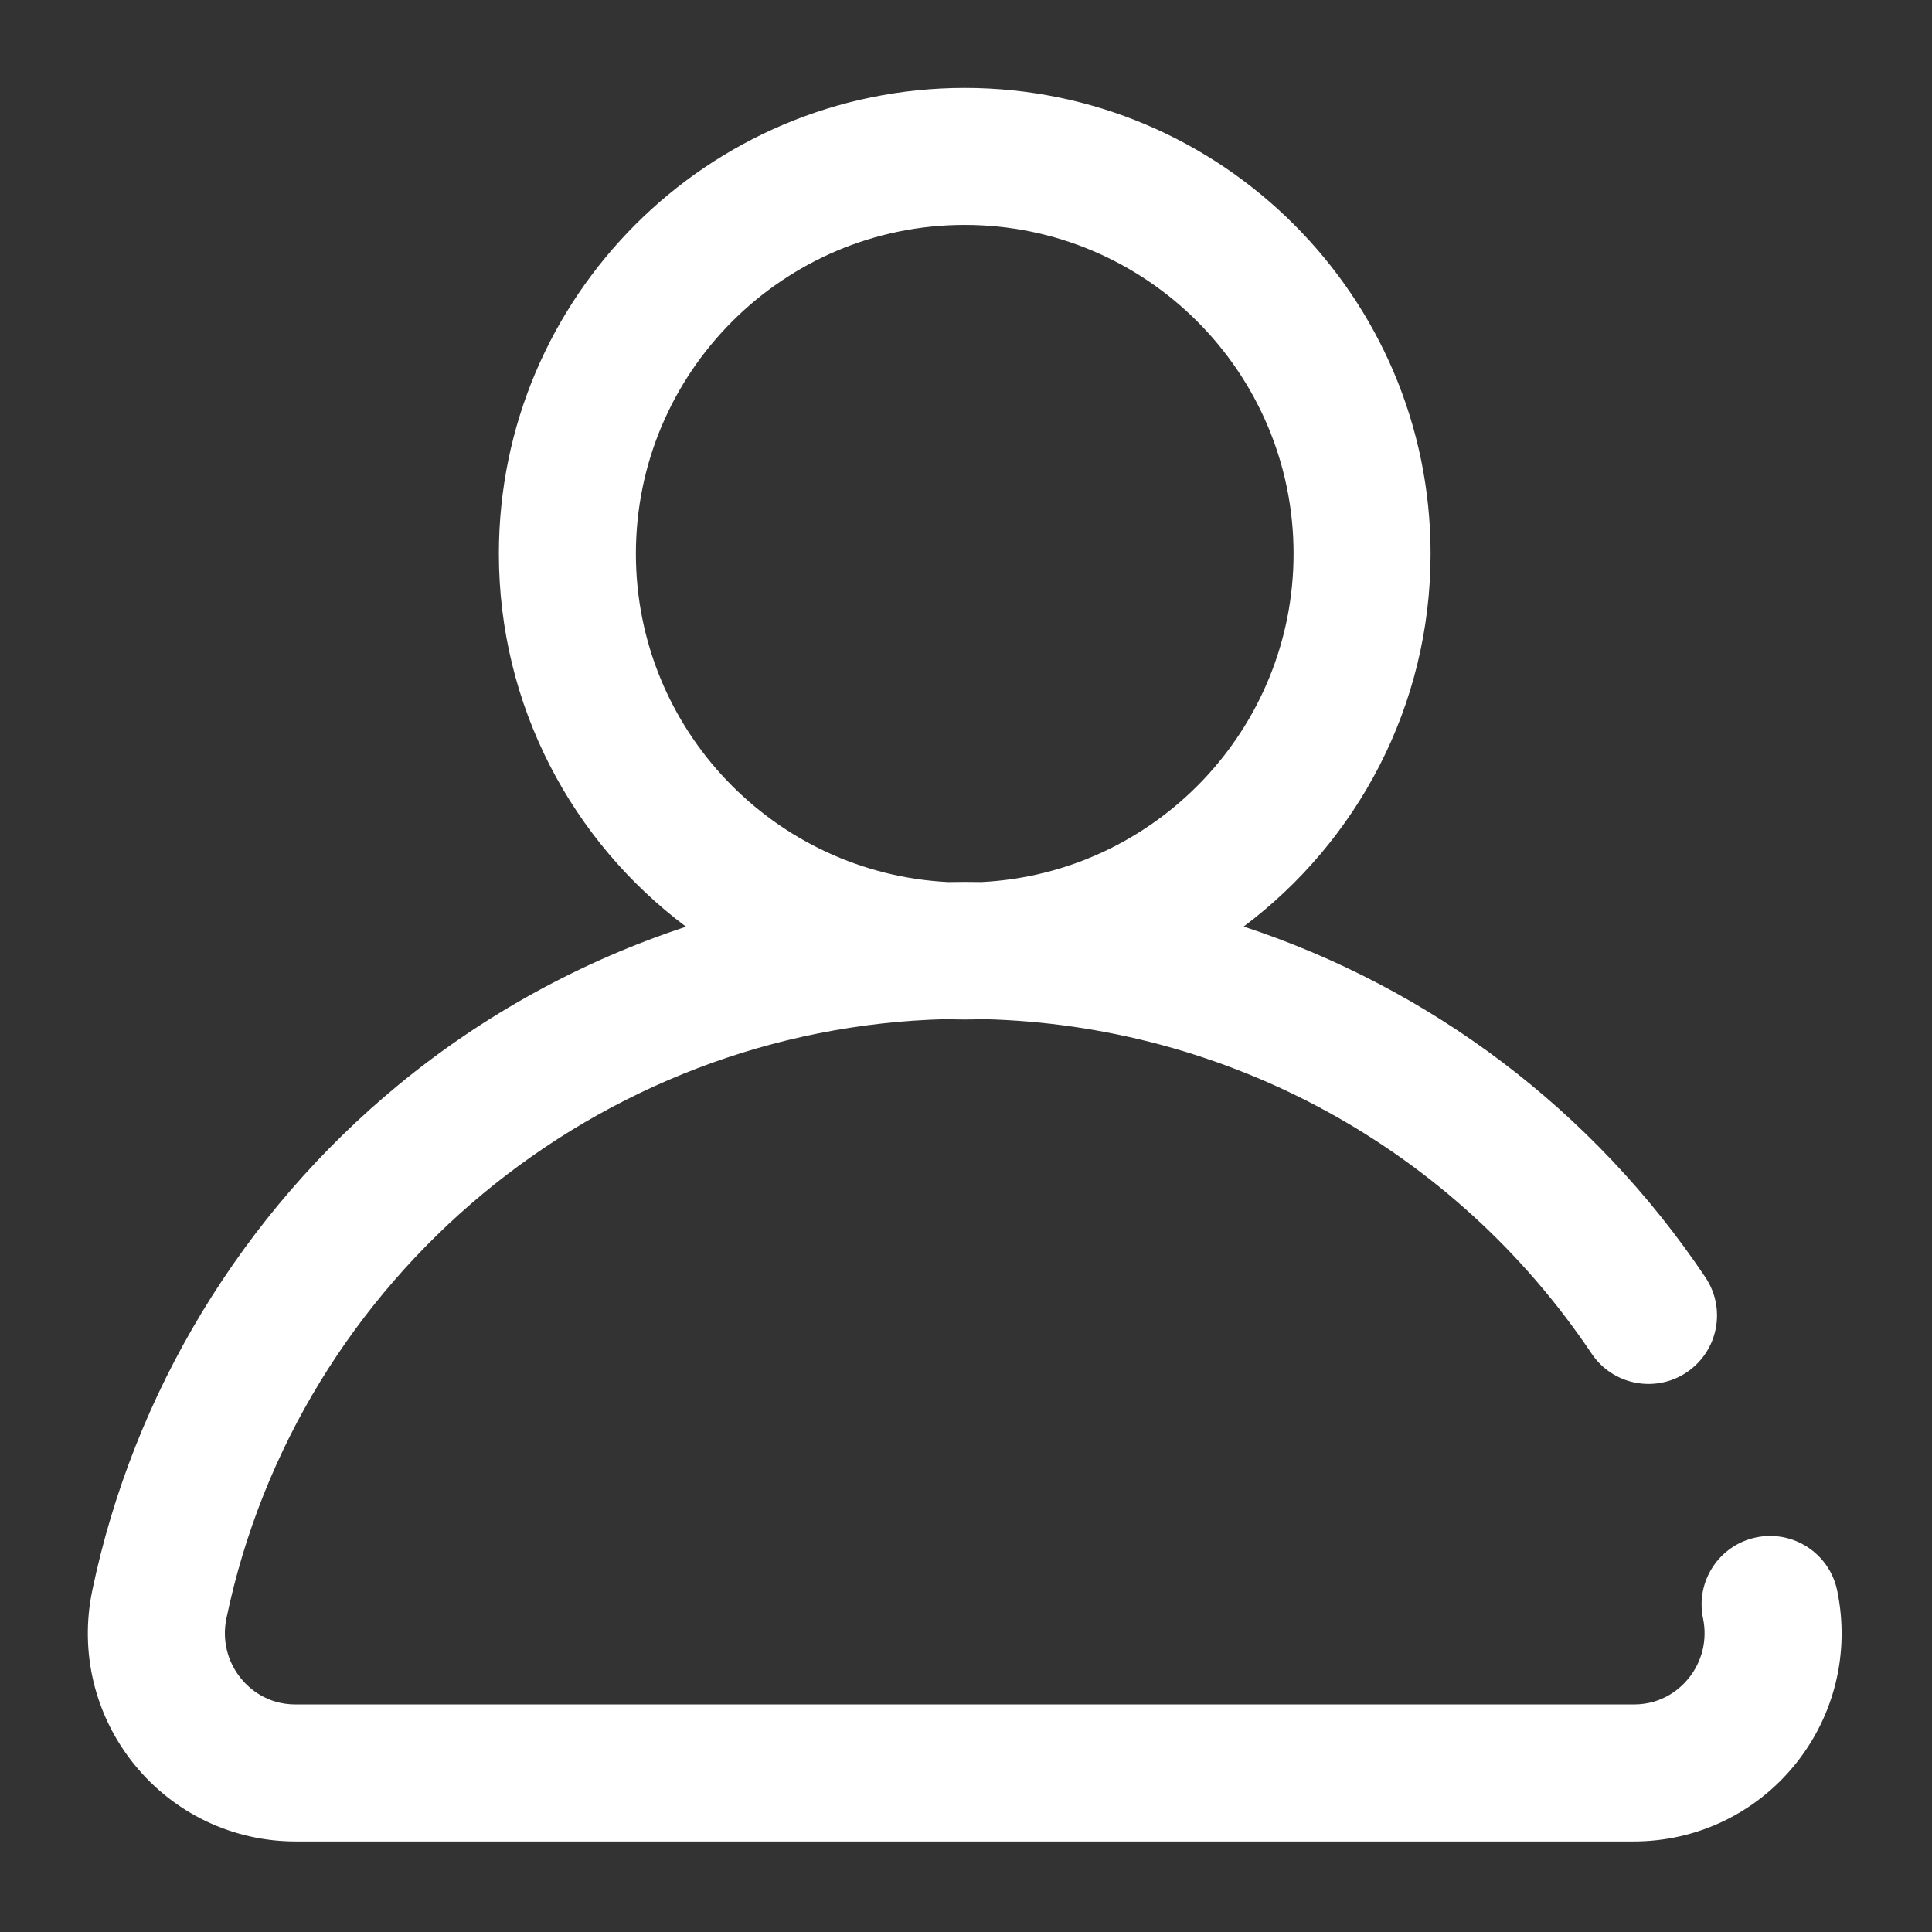 <?xml version="1.0" encoding="UTF-8" standalone="no"?>
<!DOCTYPE svg PUBLIC "-//W3C//DTD SVG 1.1//EN" "http://www.w3.org/Graphics/SVG/1.1/DTD/svg11.dtd">
<svg width="100%" height="100%" viewBox="0 0 22 22" version="1.1" xmlns="http://www.w3.org/2000/svg" xmlns:xlink="http://www.w3.org/1999/xlink" xml:space="preserve" xmlns:serif="http://www.serif.com/" style="fill-rule:evenodd;clip-rule:evenodd;stroke-linejoin:round;stroke-miterlimit:2;">
    <rect x="0" y="0" width="22" height="22" fill="#333333" stroke="none"/>
    <g id="Forma-1" serif:id="Forma 1" transform="matrix(0.039,0,0,0.039,0.982,1.001)">
        <path d="M511.237,438.722C508.986,427.909 498.396,420.968 487.577,423.219C476.762,425.47 469.82,436.062 472.072,446.875C473.369,453.104 471.824,459.488 467.835,464.394C465.525,467.235 460.373,472 451.834,472L61.166,472C52.627,472 47.475,467.234 45.165,464.394C41.175,459.489 39.631,453.104 40.928,446.875C61.687,347.18 149.634,274.354 251.197,271.898C252.957,271.966 254.724,272 256.5,272C258.282,272 260.057,271.965 261.823,271.897C333.365,273.613 399.49,309.844 439.534,369.557C445.686,378.732 458.111,381.182 467.288,375.031C476.464,368.88 478.915,356.456 472.762,347.282C439.94,298.338 392.281,262.748 337.939,244.865C371.054,220.036 392.519,180.477 392.519,136C392.519,61.01 331.501,0 256.5,0C181.499,0 120.481,61.01 120.481,136C120.481,180.504 141.972,220.084 175.122,244.911C144.75,254.909 116.251,270.466 91.307,290.98C45.569,328.597 13.767,381.066 1.763,438.722C-2,456.789 2.508,475.345 14.127,489.631C25.69,503.847 42.835,512 61.166,512L451.833,512C470.165,512 487.31,503.847 498.872,489.631C510.493,475.345 515,456.789 511.237,438.722ZM160.487,136C160.487,83.065 203.558,40 256.5,40C309.442,40 352.513,83.065 352.513,136C352.513,187.305 312.053,229.339 261.36,231.878C259.742,231.848 258.122,231.833 256.5,231.833C254.886,231.833 253.272,231.849 251.659,231.879C200.957,229.35 160.487,187.312 160.487,136Z" style="fill:white;fill-rule:nonzero;"/>
    </g>
</svg>
